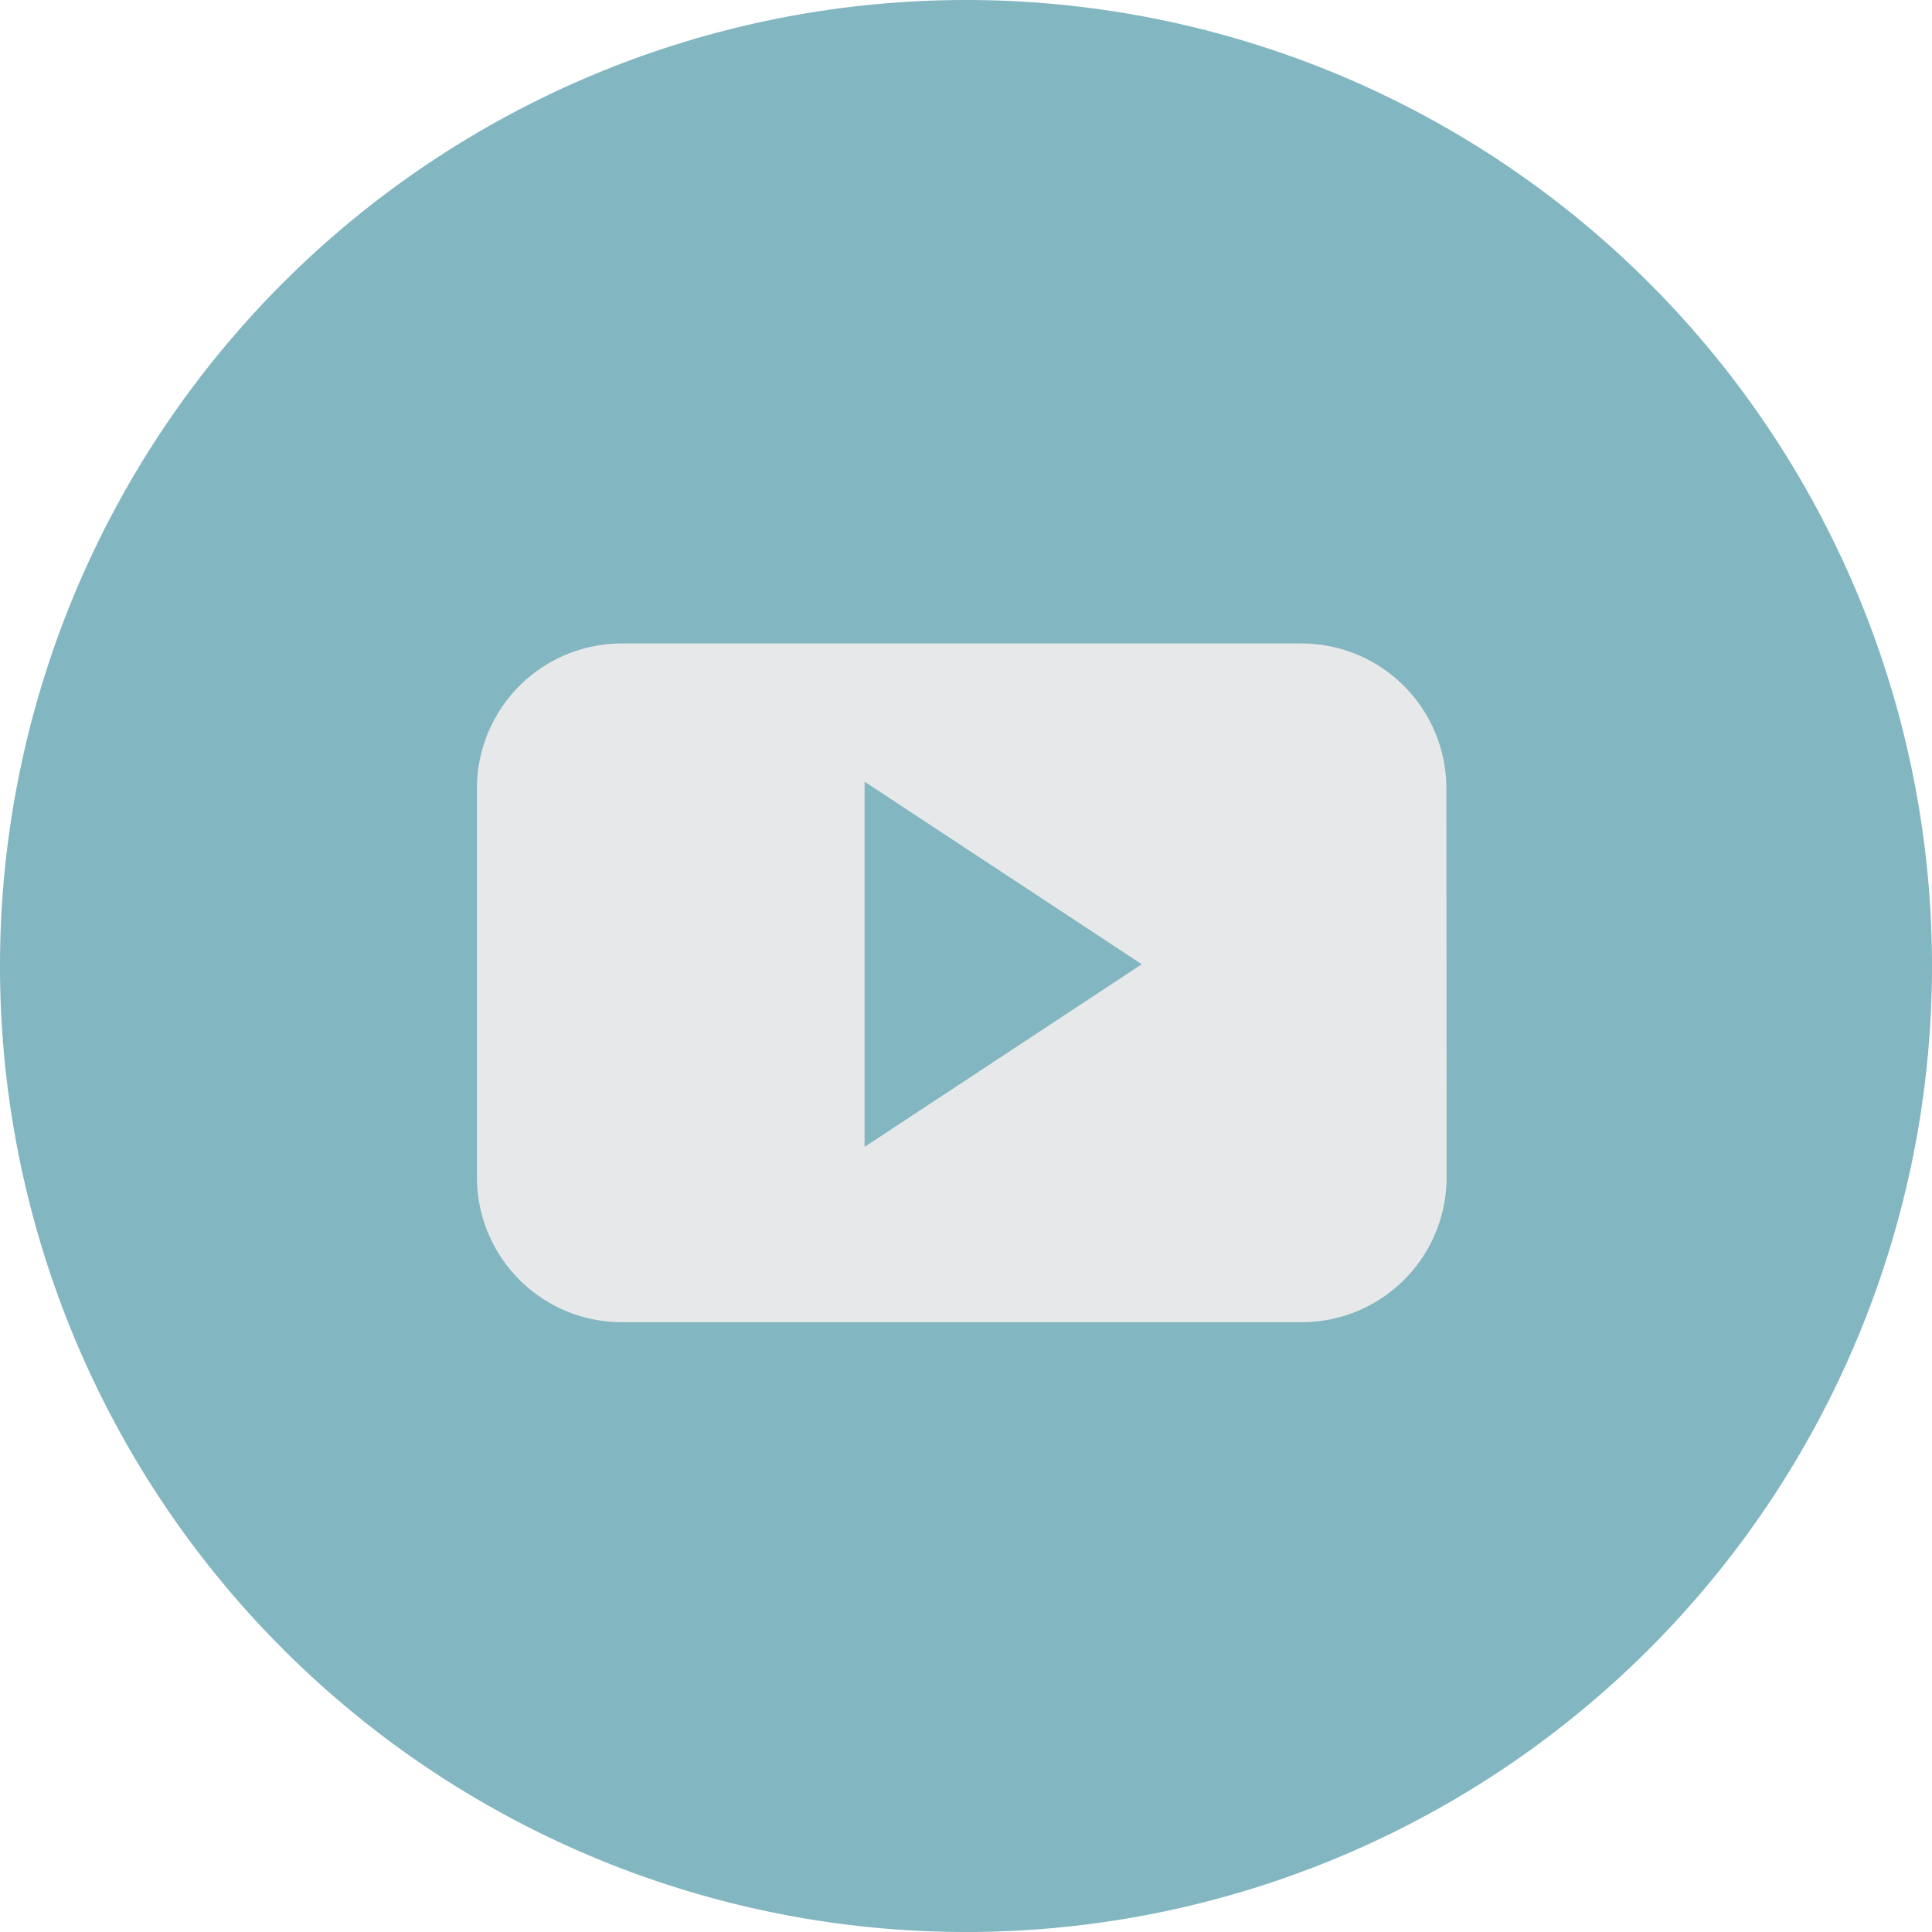 <svg xmlns="http://www.w3.org/2000/svg" width="37.64" height="37.64" viewBox="0 0 37.64 37.64">
  <g id="Group_18" data-name="Group 18" transform="translate(-3373.813 -1124)">
    <g id="Group_7" data-name="Group 7" transform="translate(3373.813 1124)">
      <path id="Path_339" data-name="Path 339" d="M170.587,144.95h0a18.82,18.82,0,0,1-18.82-18.82h0a18.82,18.82,0,0,1,18.82-18.82h0a18.82,18.82,0,0,1,18.82,18.82h0A18.82,18.82,0,0,1,170.587,144.95Z" transform="translate(-151.767 -107.31)" fill="#82b6c0"/>
    </g>
    <g id="Group_10" data-name="Group 10" transform="translate(3383.101 1136.536)">
      <g id="Group_9" data-name="Group 9" transform="translate(0 0)">
        <g id="Group_8" data-name="Group 8">
          <path id="Path_340" data-name="Path 340" d="M190.887,137.972a2.824,2.824,0,0,0-2.824-2.825H174.82A2.824,2.824,0,0,0,172,137.972v7.574a2.824,2.824,0,0,0,2.824,2.825h13.244a2.824,2.824,0,0,0,2.824-2.825Zm-11.335,6.983V137.84l5.4,3.557Zm0,0" transform="translate(-171.996 -135.147)" fill="#e7e8e9" fill-rule="evenodd"/>
        </g>
      </g>
    </g>
  </g>
</svg>
